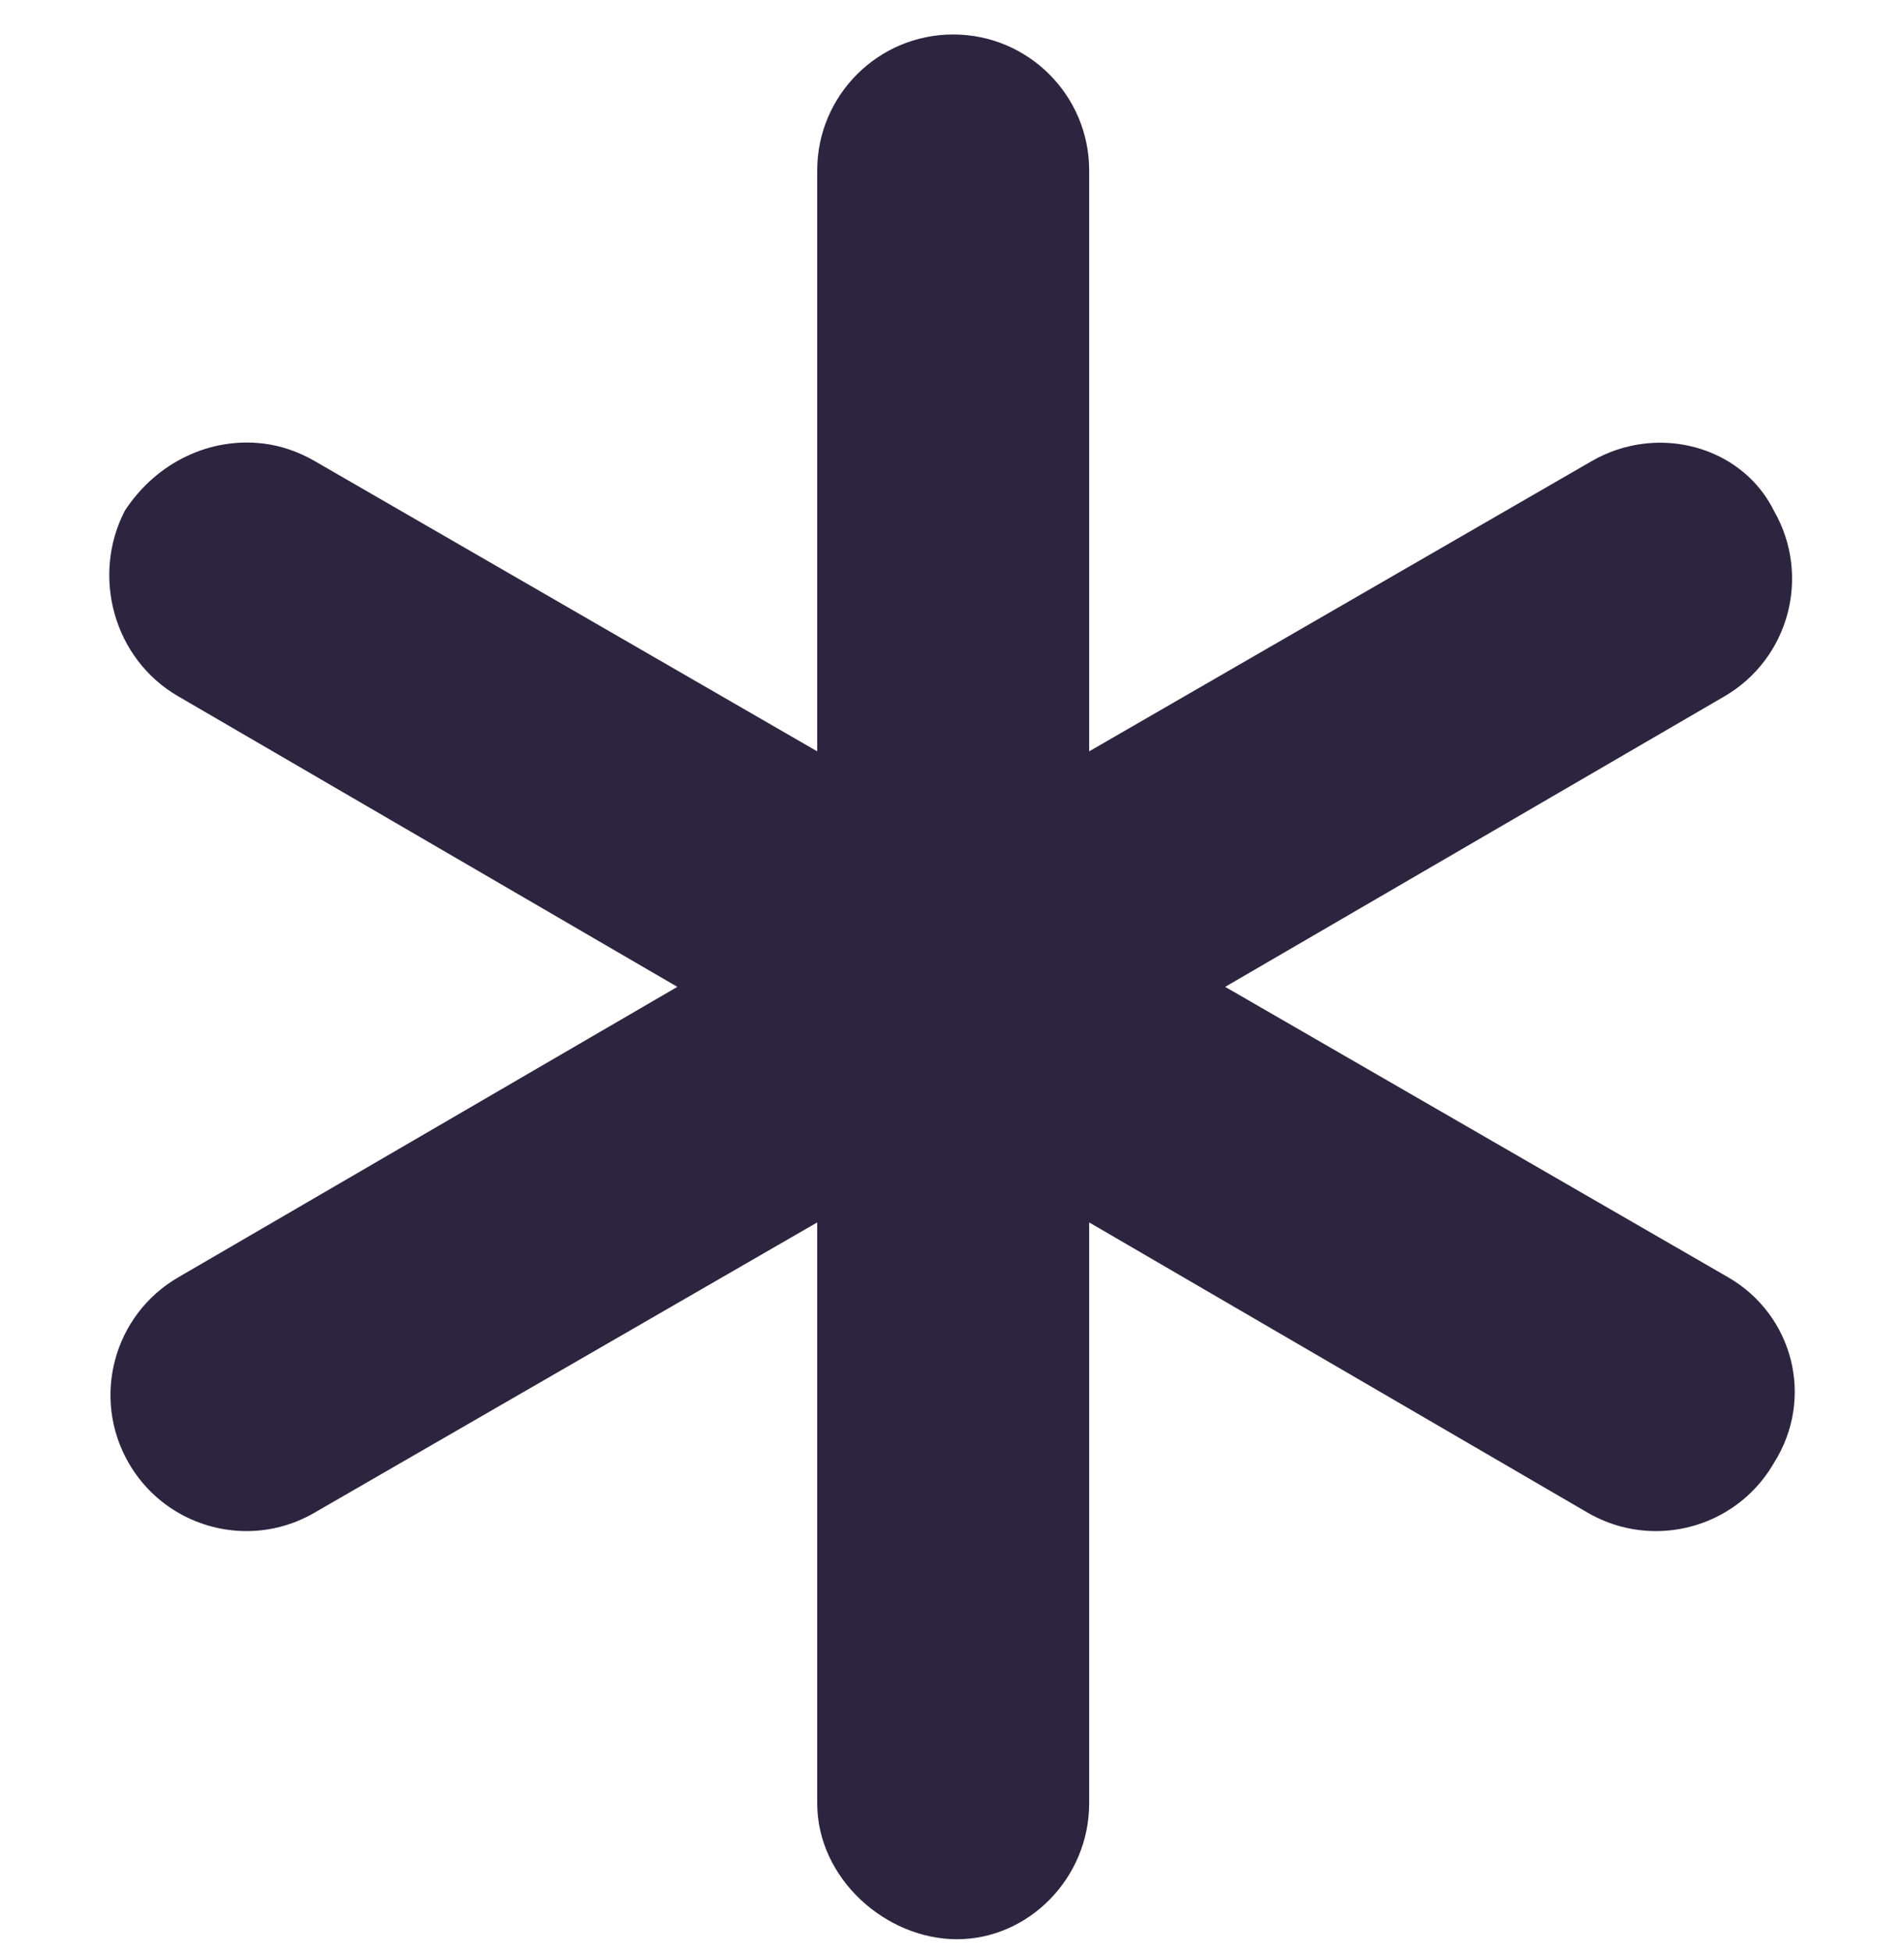 <svg width="40" height="41" viewBox="0 0 40 41" fill="none" xmlns="http://www.w3.org/2000/svg">
<path d="M37.266 30.724C36.736 31.641 35.776 32.153 34.788 32.153C34.304 32.153 33.813 32.03 33.362 31.771L22.882 25.671V37.867C22.882 39.445 21.603 40.724 20.105 40.724C18.608 40.724 17.168 39.447 17.168 37.867V25.671L6.605 31.768C6.156 32.028 5.665 32.153 5.181 32.153C4.194 32.153 3.234 31.641 2.704 30.724C1.915 29.357 2.383 27.61 3.75 26.821L14.23 20.724L3.75 14.626C2.383 13.84 1.915 12.09 2.623 10.724C3.295 9.697 4.423 9.18 5.529 9.314C5.898 9.358 6.264 9.483 6.607 9.68L17.168 15.778V3.581C17.168 2.004 18.447 0.724 20.025 0.724C21.603 0.724 22.882 2.004 22.882 3.581V15.778L33.445 9.68C33.787 9.483 34.153 9.365 34.522 9.319C35.623 9.18 36.757 9.697 37.266 10.724C38.054 12.091 37.587 13.838 36.22 14.628L25.739 20.724L36.302 26.821C37.668 27.608 38.132 29.358 37.266 30.724Z" fill="#2D253F"/>
</svg>
